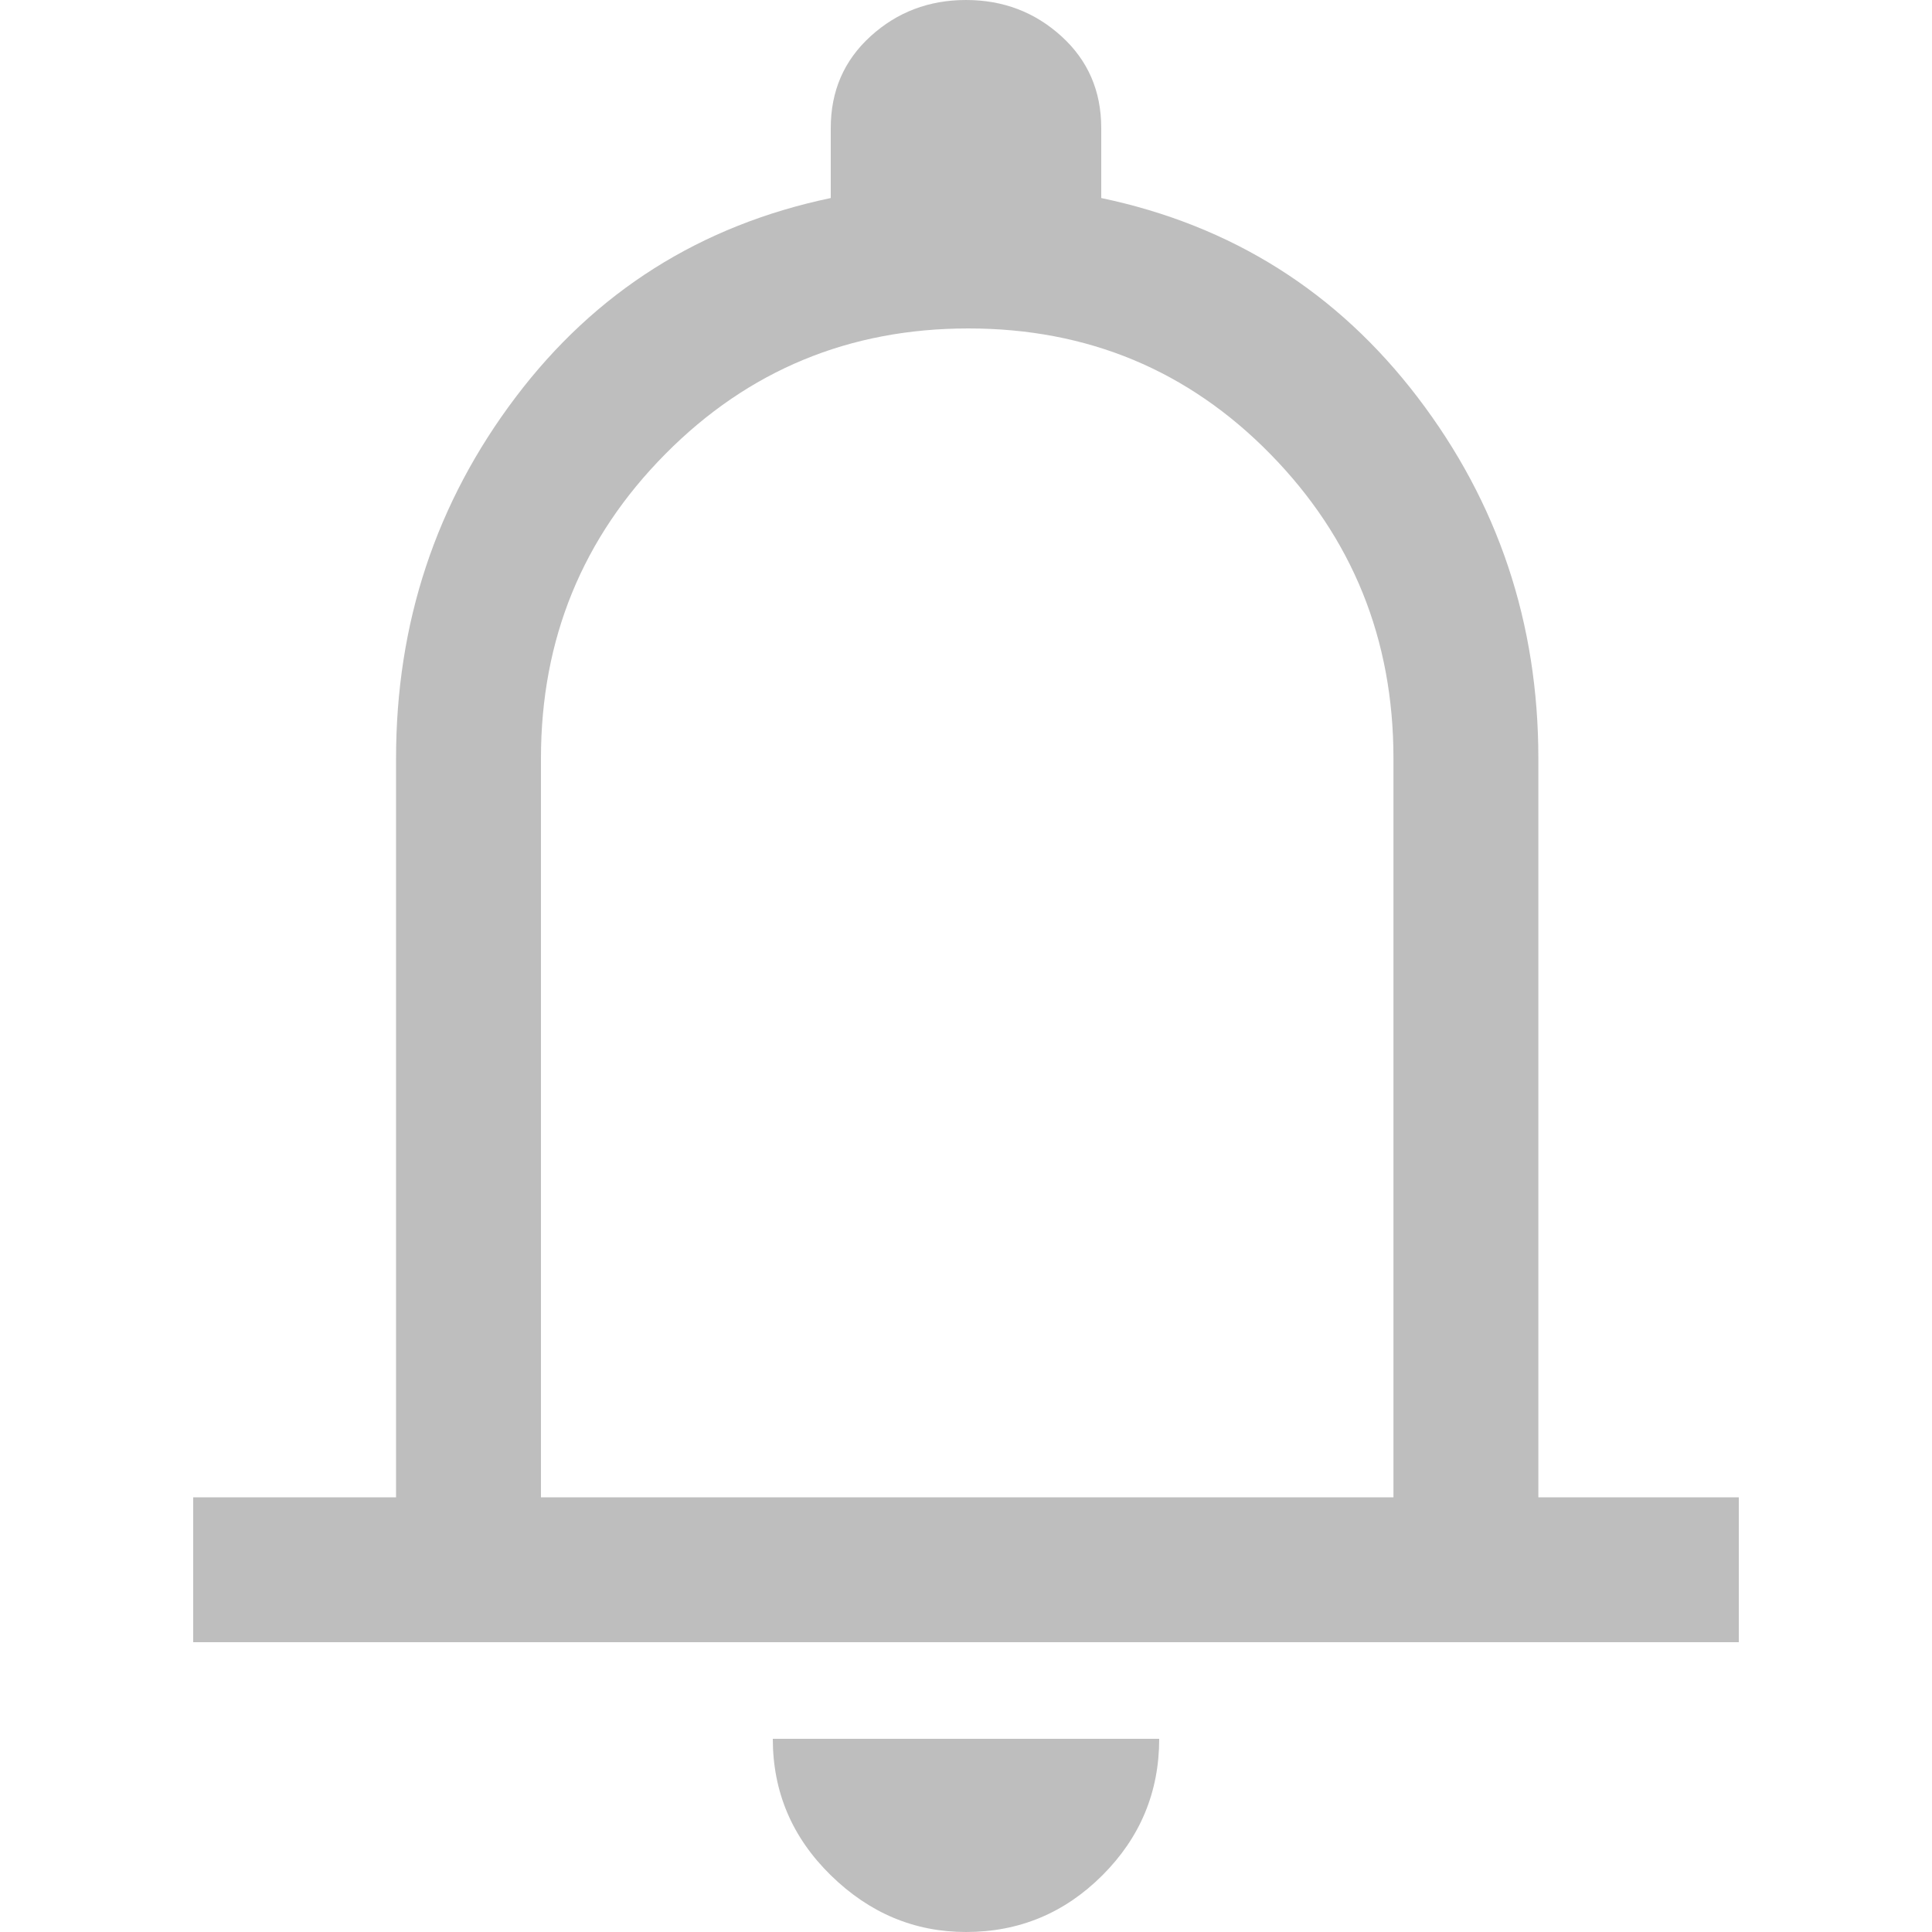 <?xml version="1.0" encoding="UTF-8" standalone="no"?>
<svg
   width="16"
   height="16"
   version="1.1"
   id="svg7"
   sodipodi:docname="hicolor_status_scalable_hb-ope-remind-symbolic.svg"
   inkscape:version="1.1.2 (0a00cf5339, 2022-02-04)"
   xmlns:inkscape="http://www.inkscape.org/namespaces/inkscape"
   xmlns:sodipodi="http://sodipodi.sourceforge.net/DTD/sodipodi-0.dtd"
   xmlns="http://www.w3.org/2000/svg"
   xmlns:svg="http://www.w3.org/2000/svg"
   xmlns:rdf="http://www.w3.org/1999/02/22-rdf-syntax-ns#"
   xmlns:cc="http://creativecommons.org/ns#"
   xmlns:dc="http://purl.org/dc/elements/1.1/">
  <sodipodi:namedview
     pagecolor="#ffffff"
     bordercolor="#666666"
     borderopacity="1"
     objecttolerance="10"
     gridtolerance="10"
     guidetolerance="10"
     inkscape:pageopacity="0"
     inkscape:pageshadow="2"
     inkscape:window-width="1920"
     inkscape:window-height="1043"
     id="namedview9"
     showgrid="true"
     inkscape:zoom="29.5"
     inkscape:cx="1.779661"
     inkscape:cy="5.0677966"
     inkscape:window-x="0"
     inkscape:window-y="0"
     inkscape:window-maximized="1"
     inkscape:current-layer="svg7"
     inkscape:pagecheckerboard="0"
     inkscape:snap-global="false">
    <inkscape:grid
       type="xygrid"
       id="grid88" />
  </sodipodi:namedview>
  <defs
     id="defs3">
    <style
       id="current-color-scheme"
       type="text/css">
   .ColorScheme-Text { color:#dfdfdf; } .ColorScheme-Highlight { color:#4285f4; }
  </style>
  </defs>
  <path
     d="M 1.6,13.6 V 12.4 H 3.28 V 6.28 q 0,-1.68 0.99,-2.99 Q 5.26,1.98 6.88,1.64 V 1.06 q 0,-0.46 0.33,-0.76 Q 7.54,0 8,0 q 0.46,0 0.79,0.3 0.33,0.3 0.33,0.76 v 0.58 q 1.62,0.34 2.62,1.65 1,1.31 1,2.99 V 12.4 H 14.4 v 1.2 z M 8,7.7 Z m 0,8.3 Q 7.36,16 6.88,15.53 6.4,15.06 6.4,14.4 h 3.2 q 0,0.66 -0.47,1.13 Q 8.66,16 8,16 Z M 4.48,12.4 H 11.54 V 6.28 q 0,-1.48 -1.02,-2.52 -1.02,-1.04 -2.5,-1.04 -1.48,0 -2.51,1.04 -1.03,1.04 -1.03,2.52 z"
     id="path90"
     style="stroke-width:0.4;fill:#bebebe" />
</svg>
